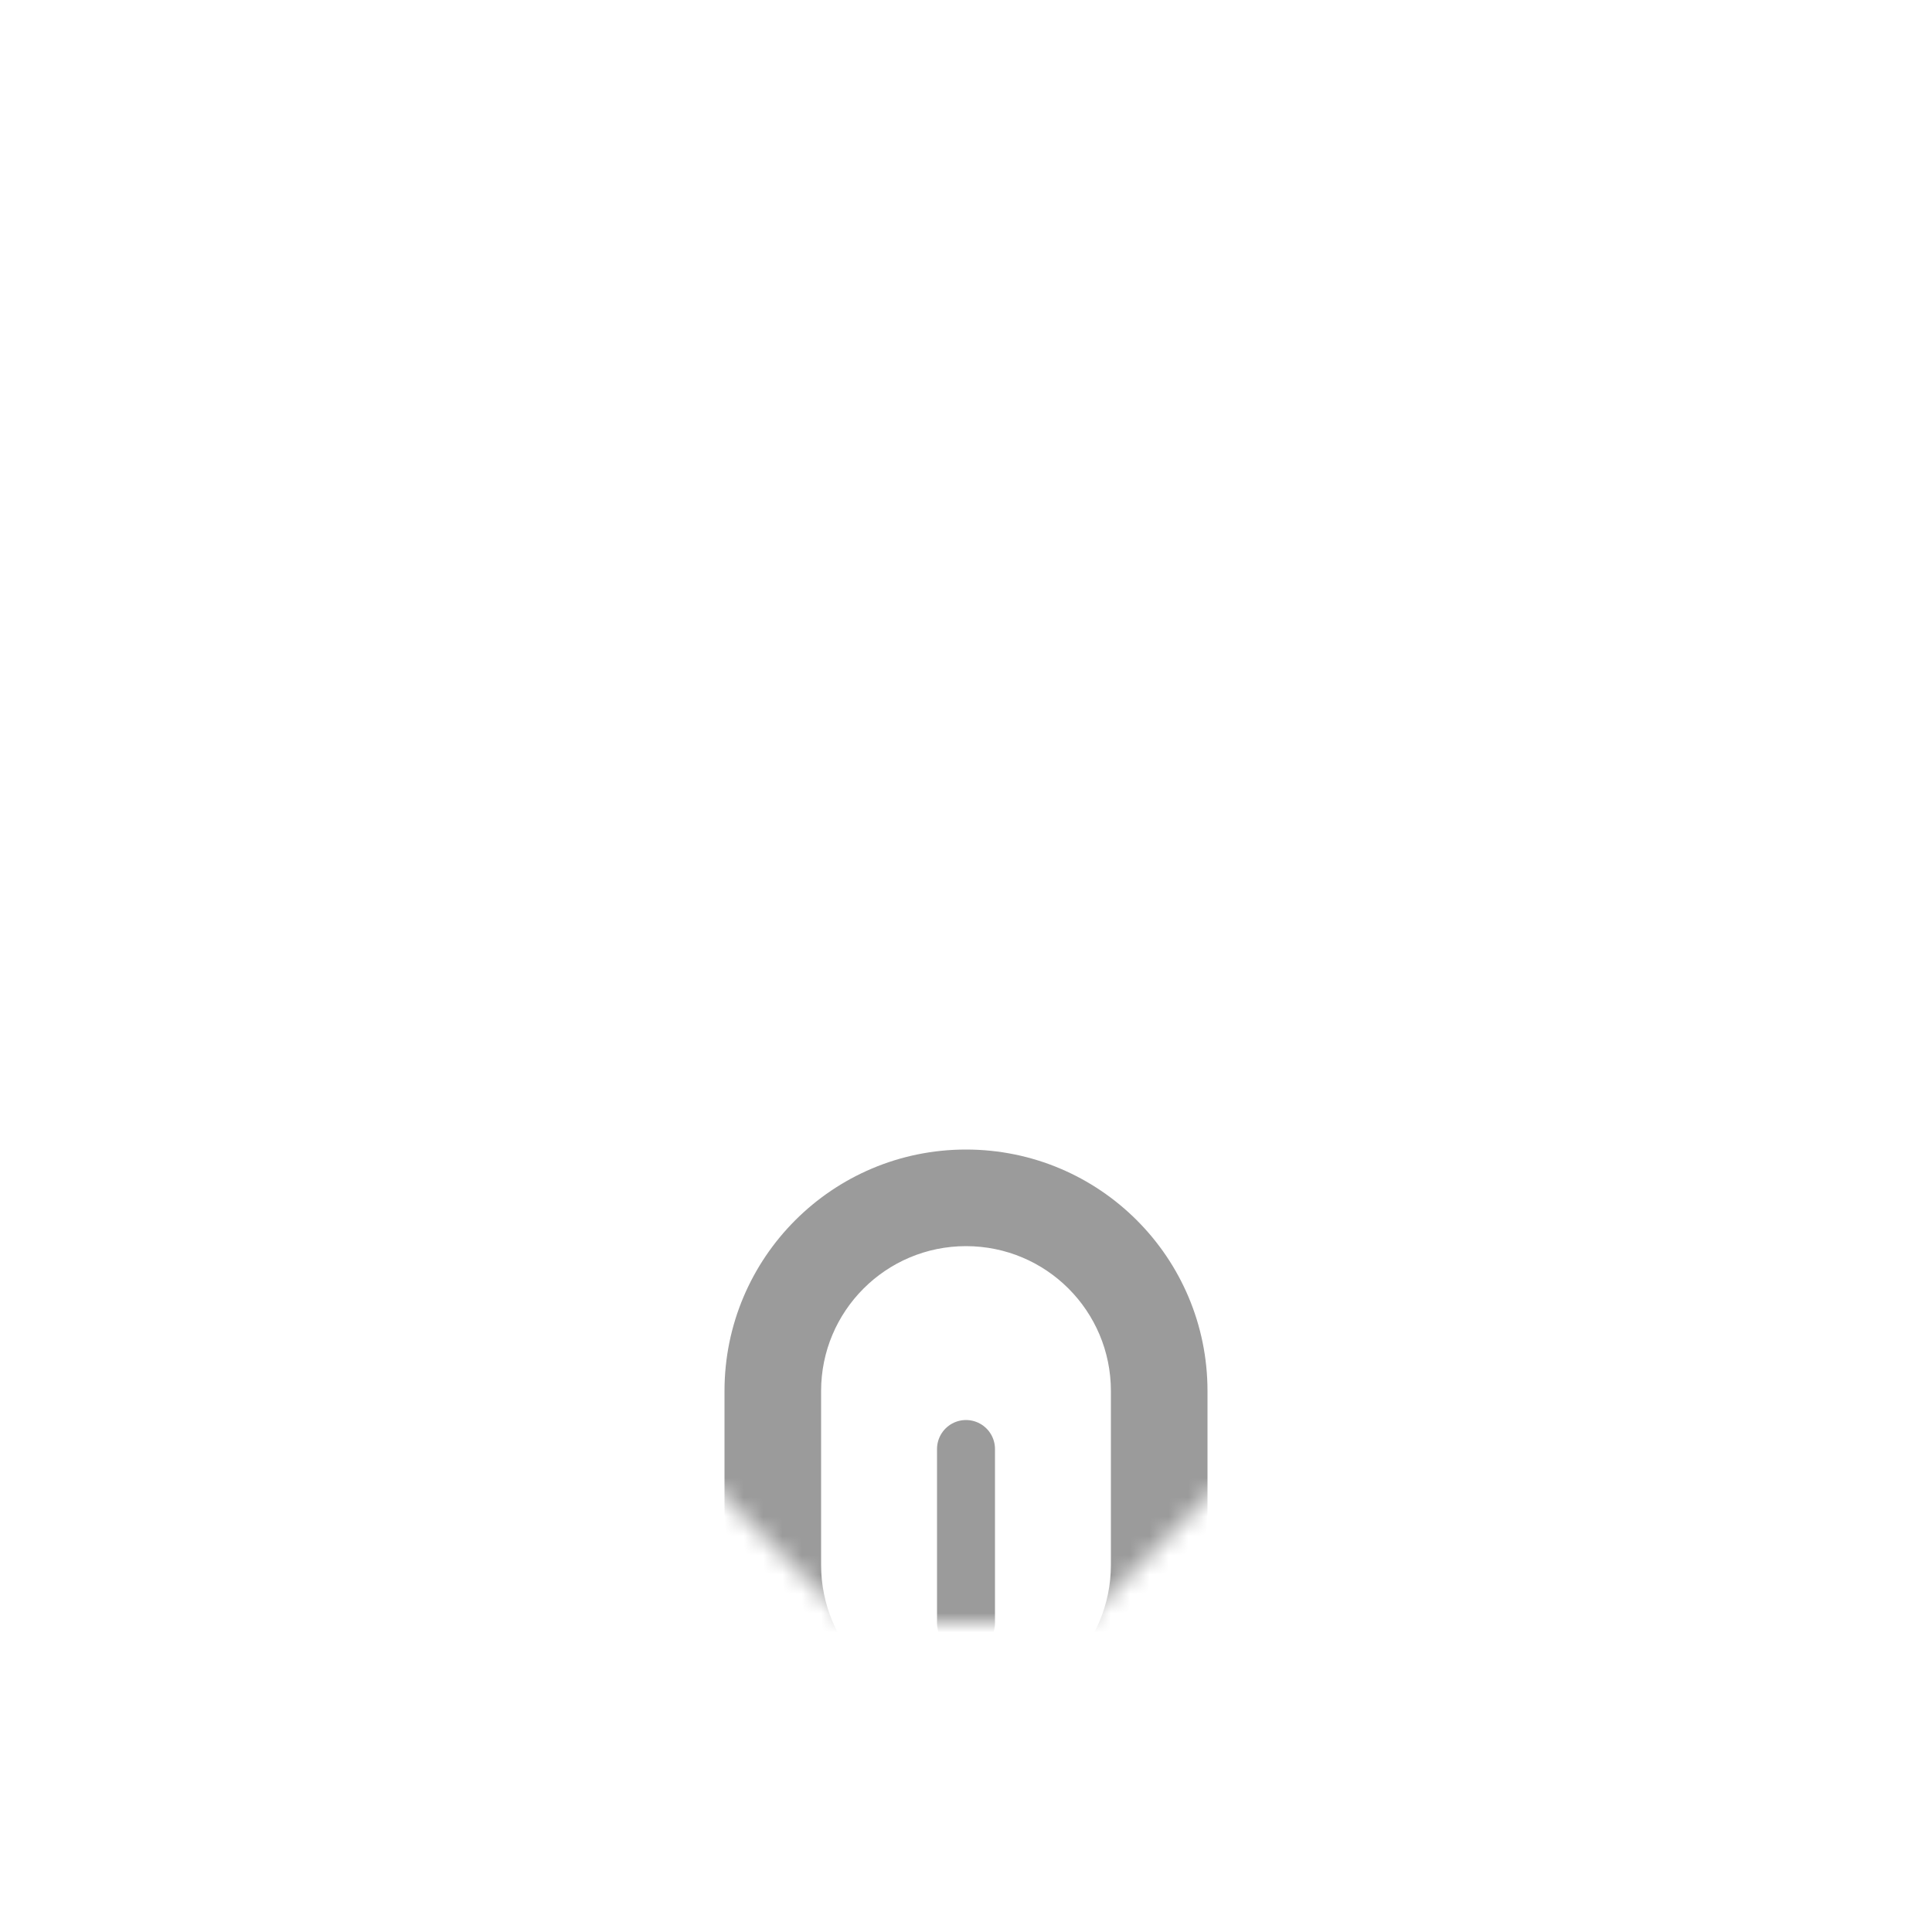 <?xml version="1.0" encoding="UTF-8"?>
<svg width="100px" height="100px" viewBox="0 0 100 100" version="1.1" xmlns="http://www.w3.org/2000/svg" xmlns:xlink="http://www.w3.org/1999/xlink">
    <!-- Generator: Sketch 41.2 (35397) - http://www.bohemiancoding.com/sketch -->
    <title>AVATAR</title>
    <desc>Created with Sketch.</desc>
    <defs>
        <polygon id="path-1" points="1 19 8 26 20 26 27 19 27 0 0.981 0"></polygon>
    </defs>
    <g id="Page-1" stroke="none" stroke-width="1" fill="none" fill-rule="evenodd">
        <g id="AVATAR">
            <g id="FACE" transform="translate(26, 40)">
                <g id="face-9-handlebars" transform="translate(10, 18)">
                    <g id="handlebars">
                        <mask id="mask-2" fill="white">
                            <use xlink:href="#path-1"></use>
                        </mask>
                        <g id="Path-2"></g>
                        <path d="M1.5,14 L1.5,23 C1.5,29.91 7.093,35.5 14,35.5 C20.904,35.5 26.5,29.904 26.5,23 L26.5,14 C26.5,7.09 20.907,1.5 14,1.5 C7.096,1.5 1.5,7.096 1.5,14 Z M6.5,14 C6.5,9.858 9.857,6.5 14,6.5 C18.146,6.5 21.5,9.852 21.5,14 L21.5,23 C21.5,27.142 18.143,30.5 14,30.5 C9.854,30.5 6.5,27.148 6.5,23 L6.5,14 Z" id="Combined-Shape" fill="#9B9B9B" mask="url(#mask-2)"></path>
                        <path d="M14,26 L14,17" id="Line" stroke="#9B9B9B" stroke-width="3" stroke-linecap="round" mask="url(#mask-2)"></path>
                    </g>
                </g>
            </g>
        </g>
    </g>
</svg>